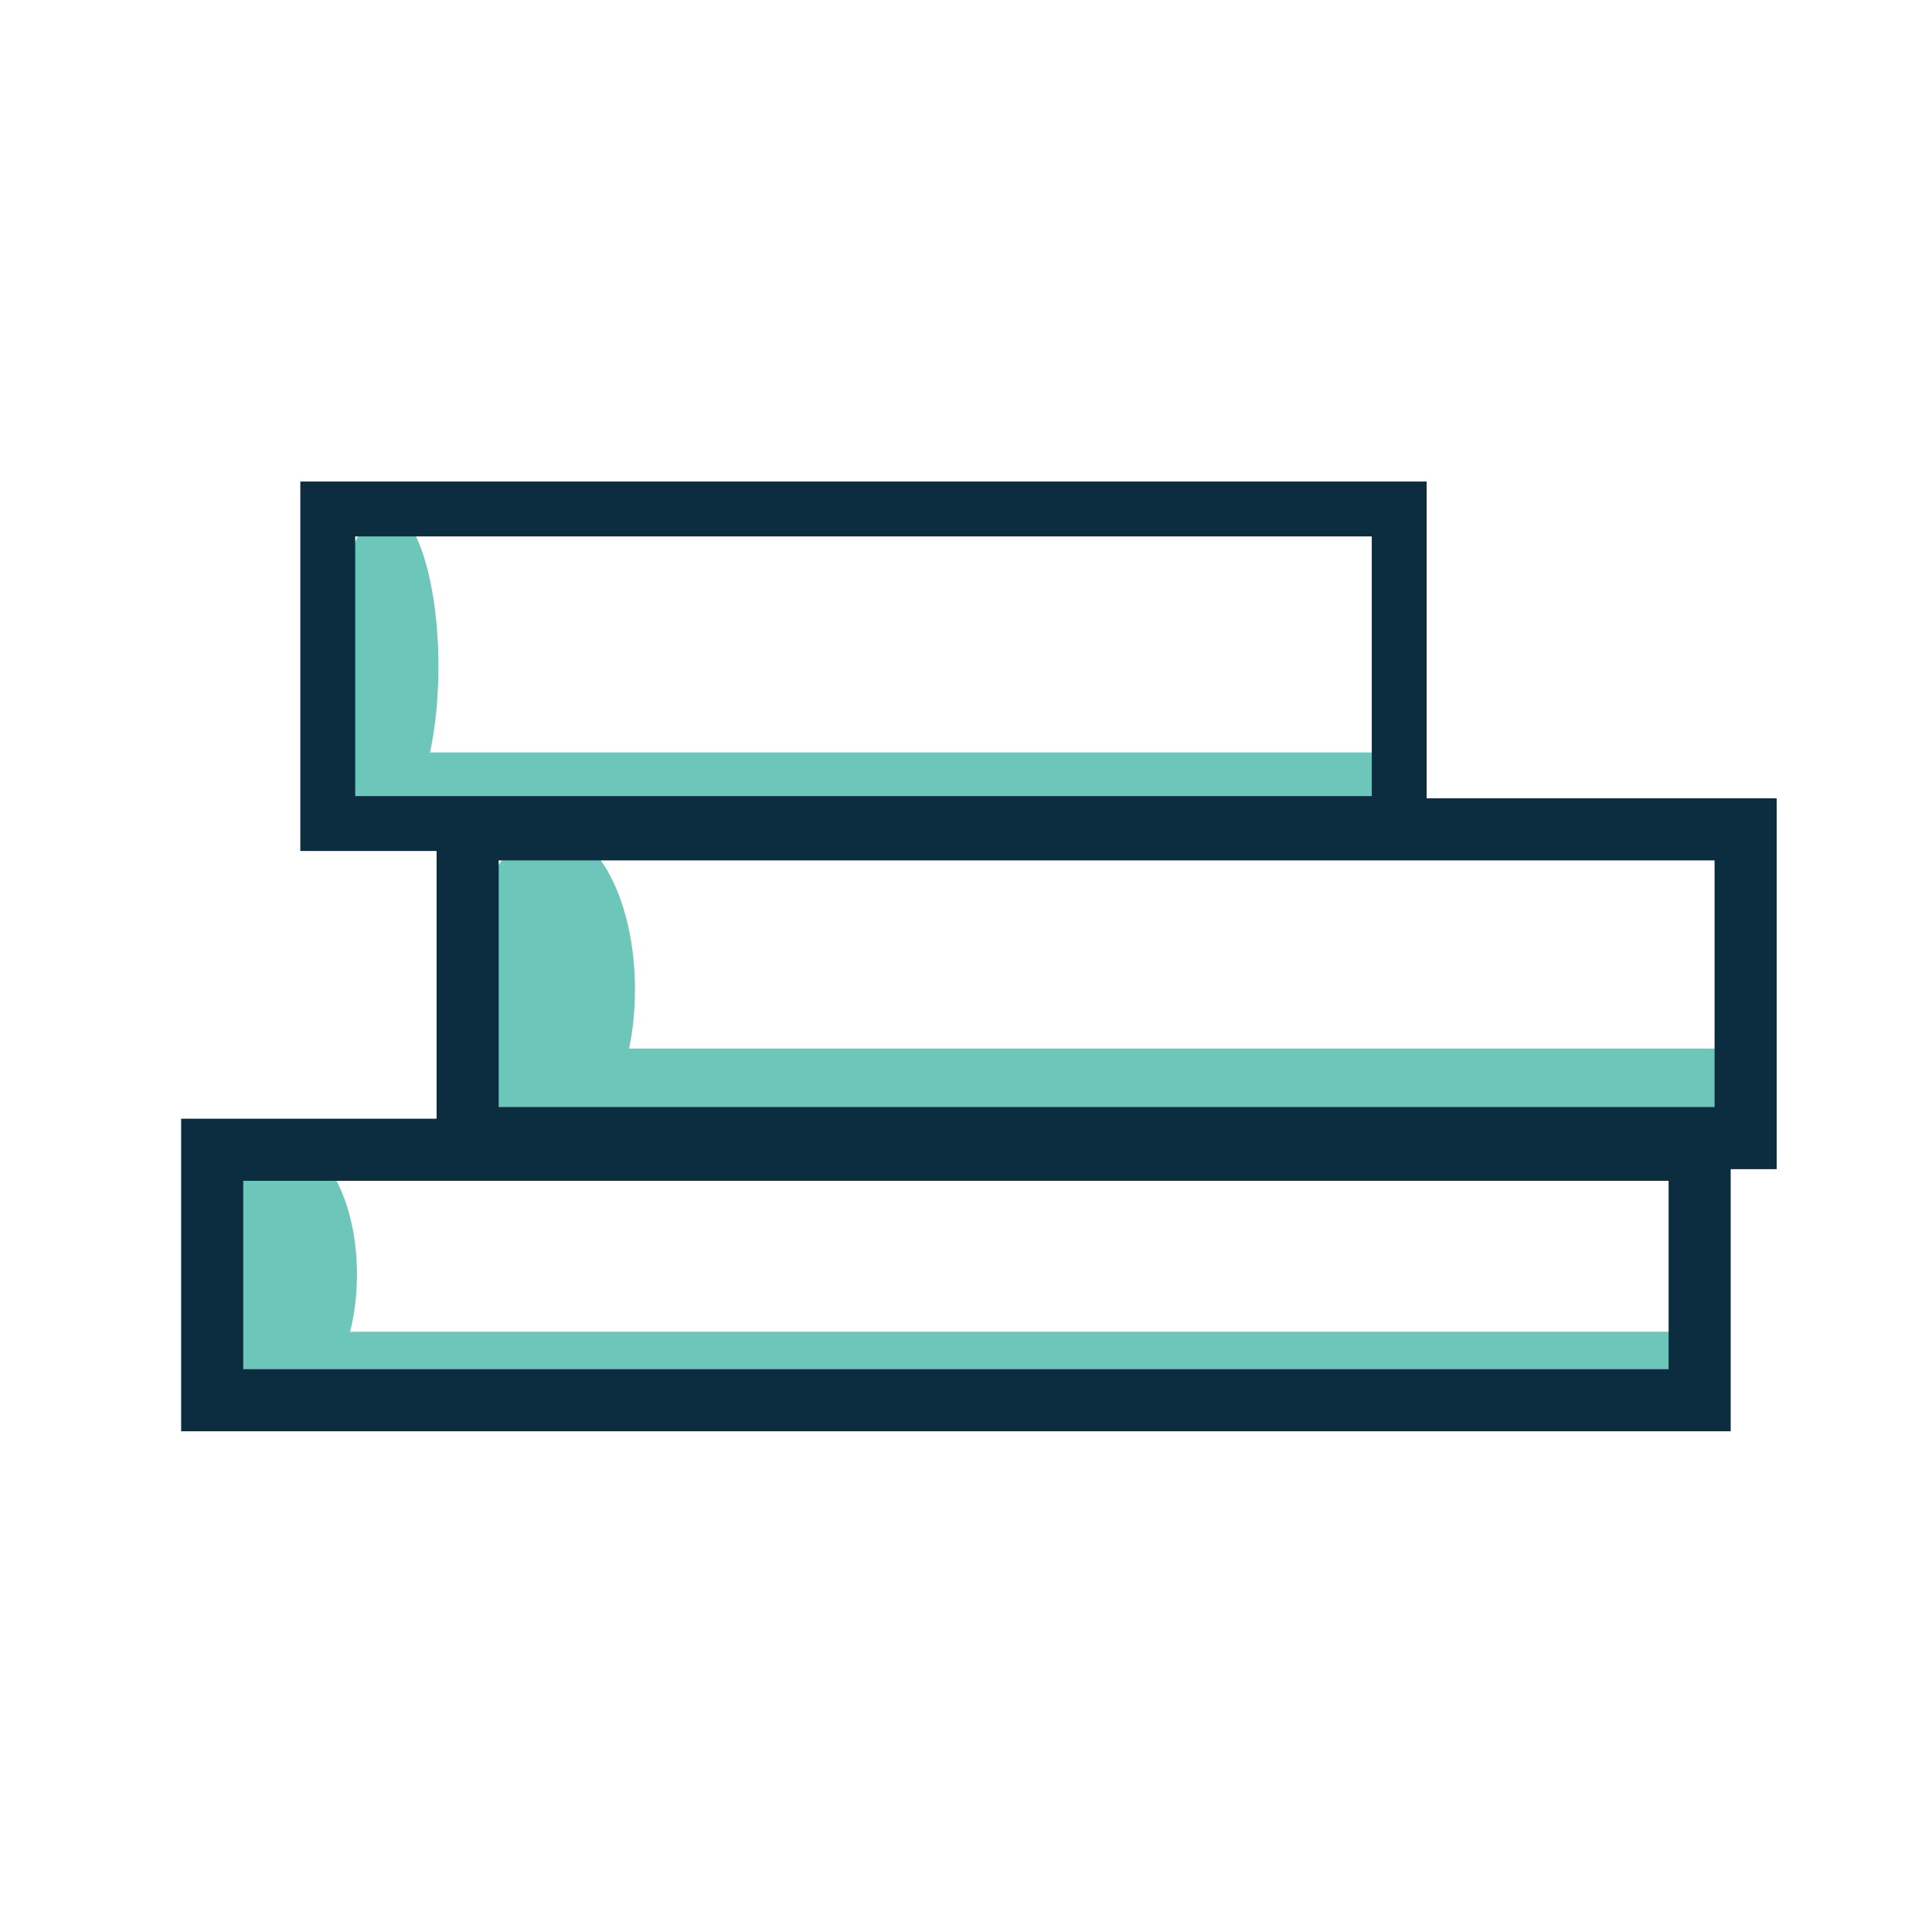 <?xml version="1.0" ?><!DOCTYPE svg  PUBLIC '-//W3C//DTD SVG 1.1//EN'  'http://www.w3.org/Graphics/SVG/1.1/DTD/svg11.dtd'><svg enable-background="new 0 0 500 500" height="500px" id="Layer_1" version="1.1" viewBox="0 0 500 500" width="500px" xml:space="preserve" xmlns="http://www.w3.org/2000/svg" xmlns:xlink="http://www.w3.org/1999/xlink"><g><rect fill="#6CC7BA" height="19.007" width="384.954" x="54.913" y="344.65"/><rect fill="#6CC7BA" height="19.025" width="330.736" x="121.027" y="271.372"/><rect fill="#6CC7BA" height="16.568" width="277.291" x="84.823" y="194.734"/><path d="M113.466,172.427c0,22.479-5.974,40.706-13.34,40.706c-7.373,0-13.347-18.227-13.347-40.706   s5.974-40.706,13.347-40.706C107.492,131.722,113.466,149.948,113.466,172.427z" fill="#6CC7BA"/><path d="M164.331,256.097c0,22.893-9.689,41.458-21.647,41.458c-11.967,0-21.656-18.565-21.656-41.458   c0-22.897,9.689-41.458,21.656-41.458C154.641,214.638,164.331,233.199,164.331,256.097z" fill="#6CC7BA"/><path d="M92.382,329.816c0,19.216-8.389,34.794-18.729,34.794c-10.352,0-18.74-15.578-18.74-34.794   c0-19.217,8.388-34.794,18.74-34.794C83.993,295.022,92.382,310.6,92.382,329.816z" fill="#6CC7BA"/><rect fill="none" height="64.824" stroke="#0B2D3F" stroke-miterlimit="10" stroke-width="16.071" width="384.954" x="54.913" y="297.555"/><rect fill="none" height="79.901" stroke="#0B2D3F" stroke-miterlimit="10" stroke-width="16.071" width="330.736" x="121.027" y="214.638"/><rect fill="none" height="81.411" stroke="#0B2D3F" stroke-miterlimit="10" stroke-width="14.203" width="277.291" x="84.823" y="131.722"/></g></svg>